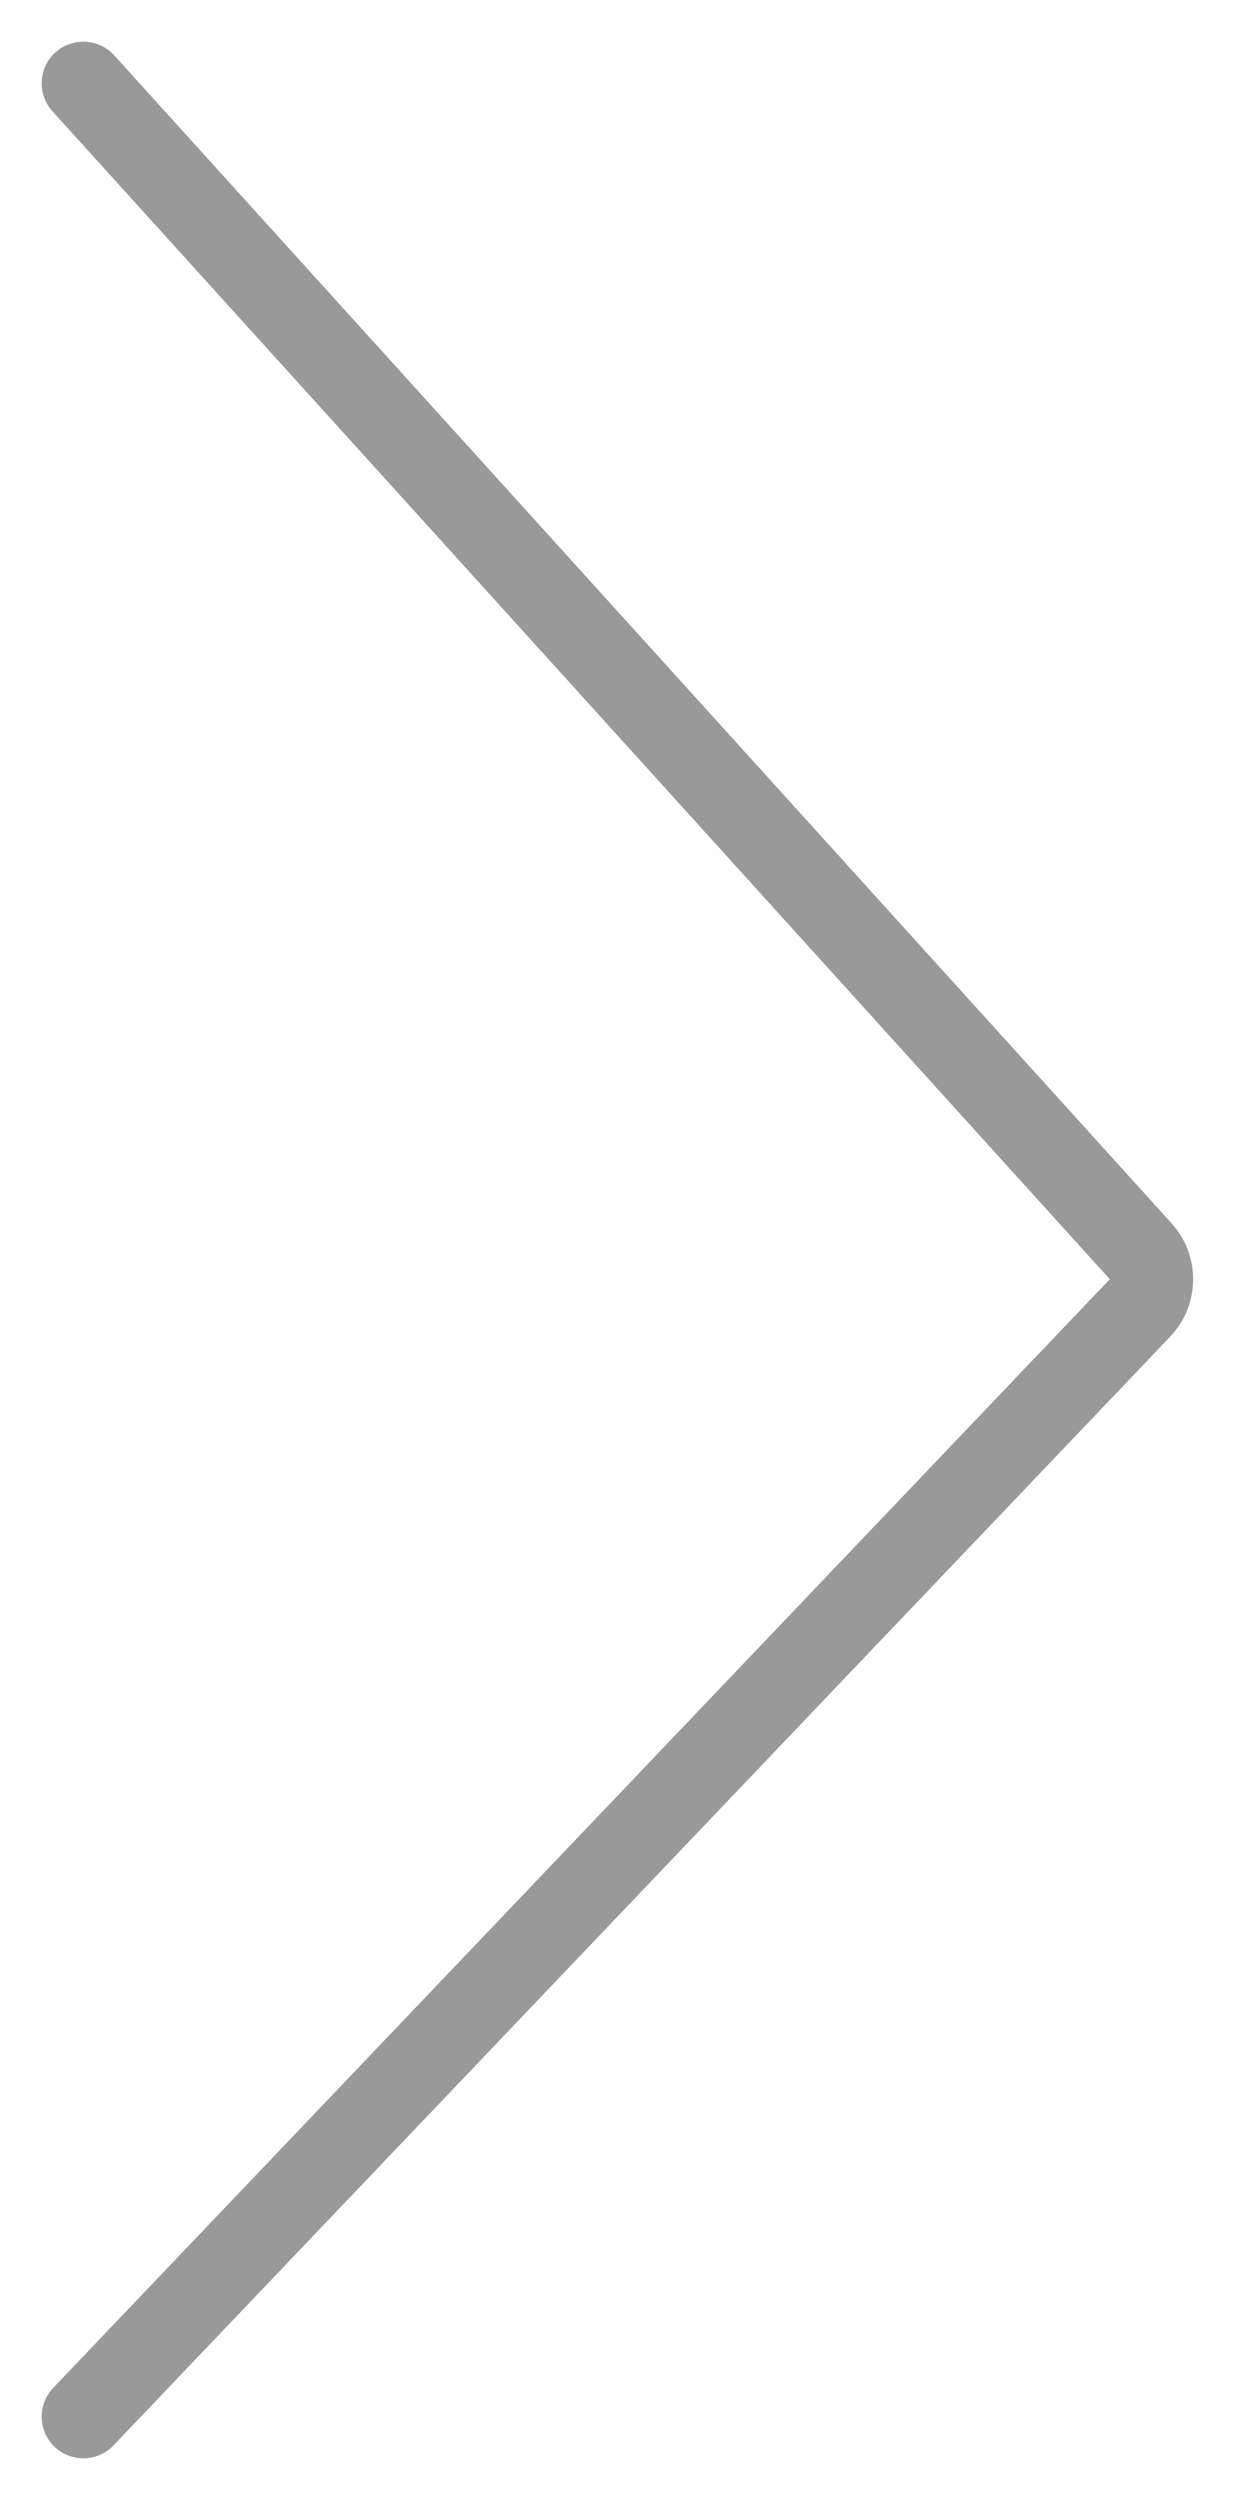 <svg width="15" height="30" viewBox="0 0 15 30" fill="none" xmlns="http://www.w3.org/2000/svg">
<path d="M1 1L13.688 15.015C13.864 15.209 13.86 15.506 13.68 15.695L1 29" stroke="#999999" stroke-linecap="round"/>
</svg>
